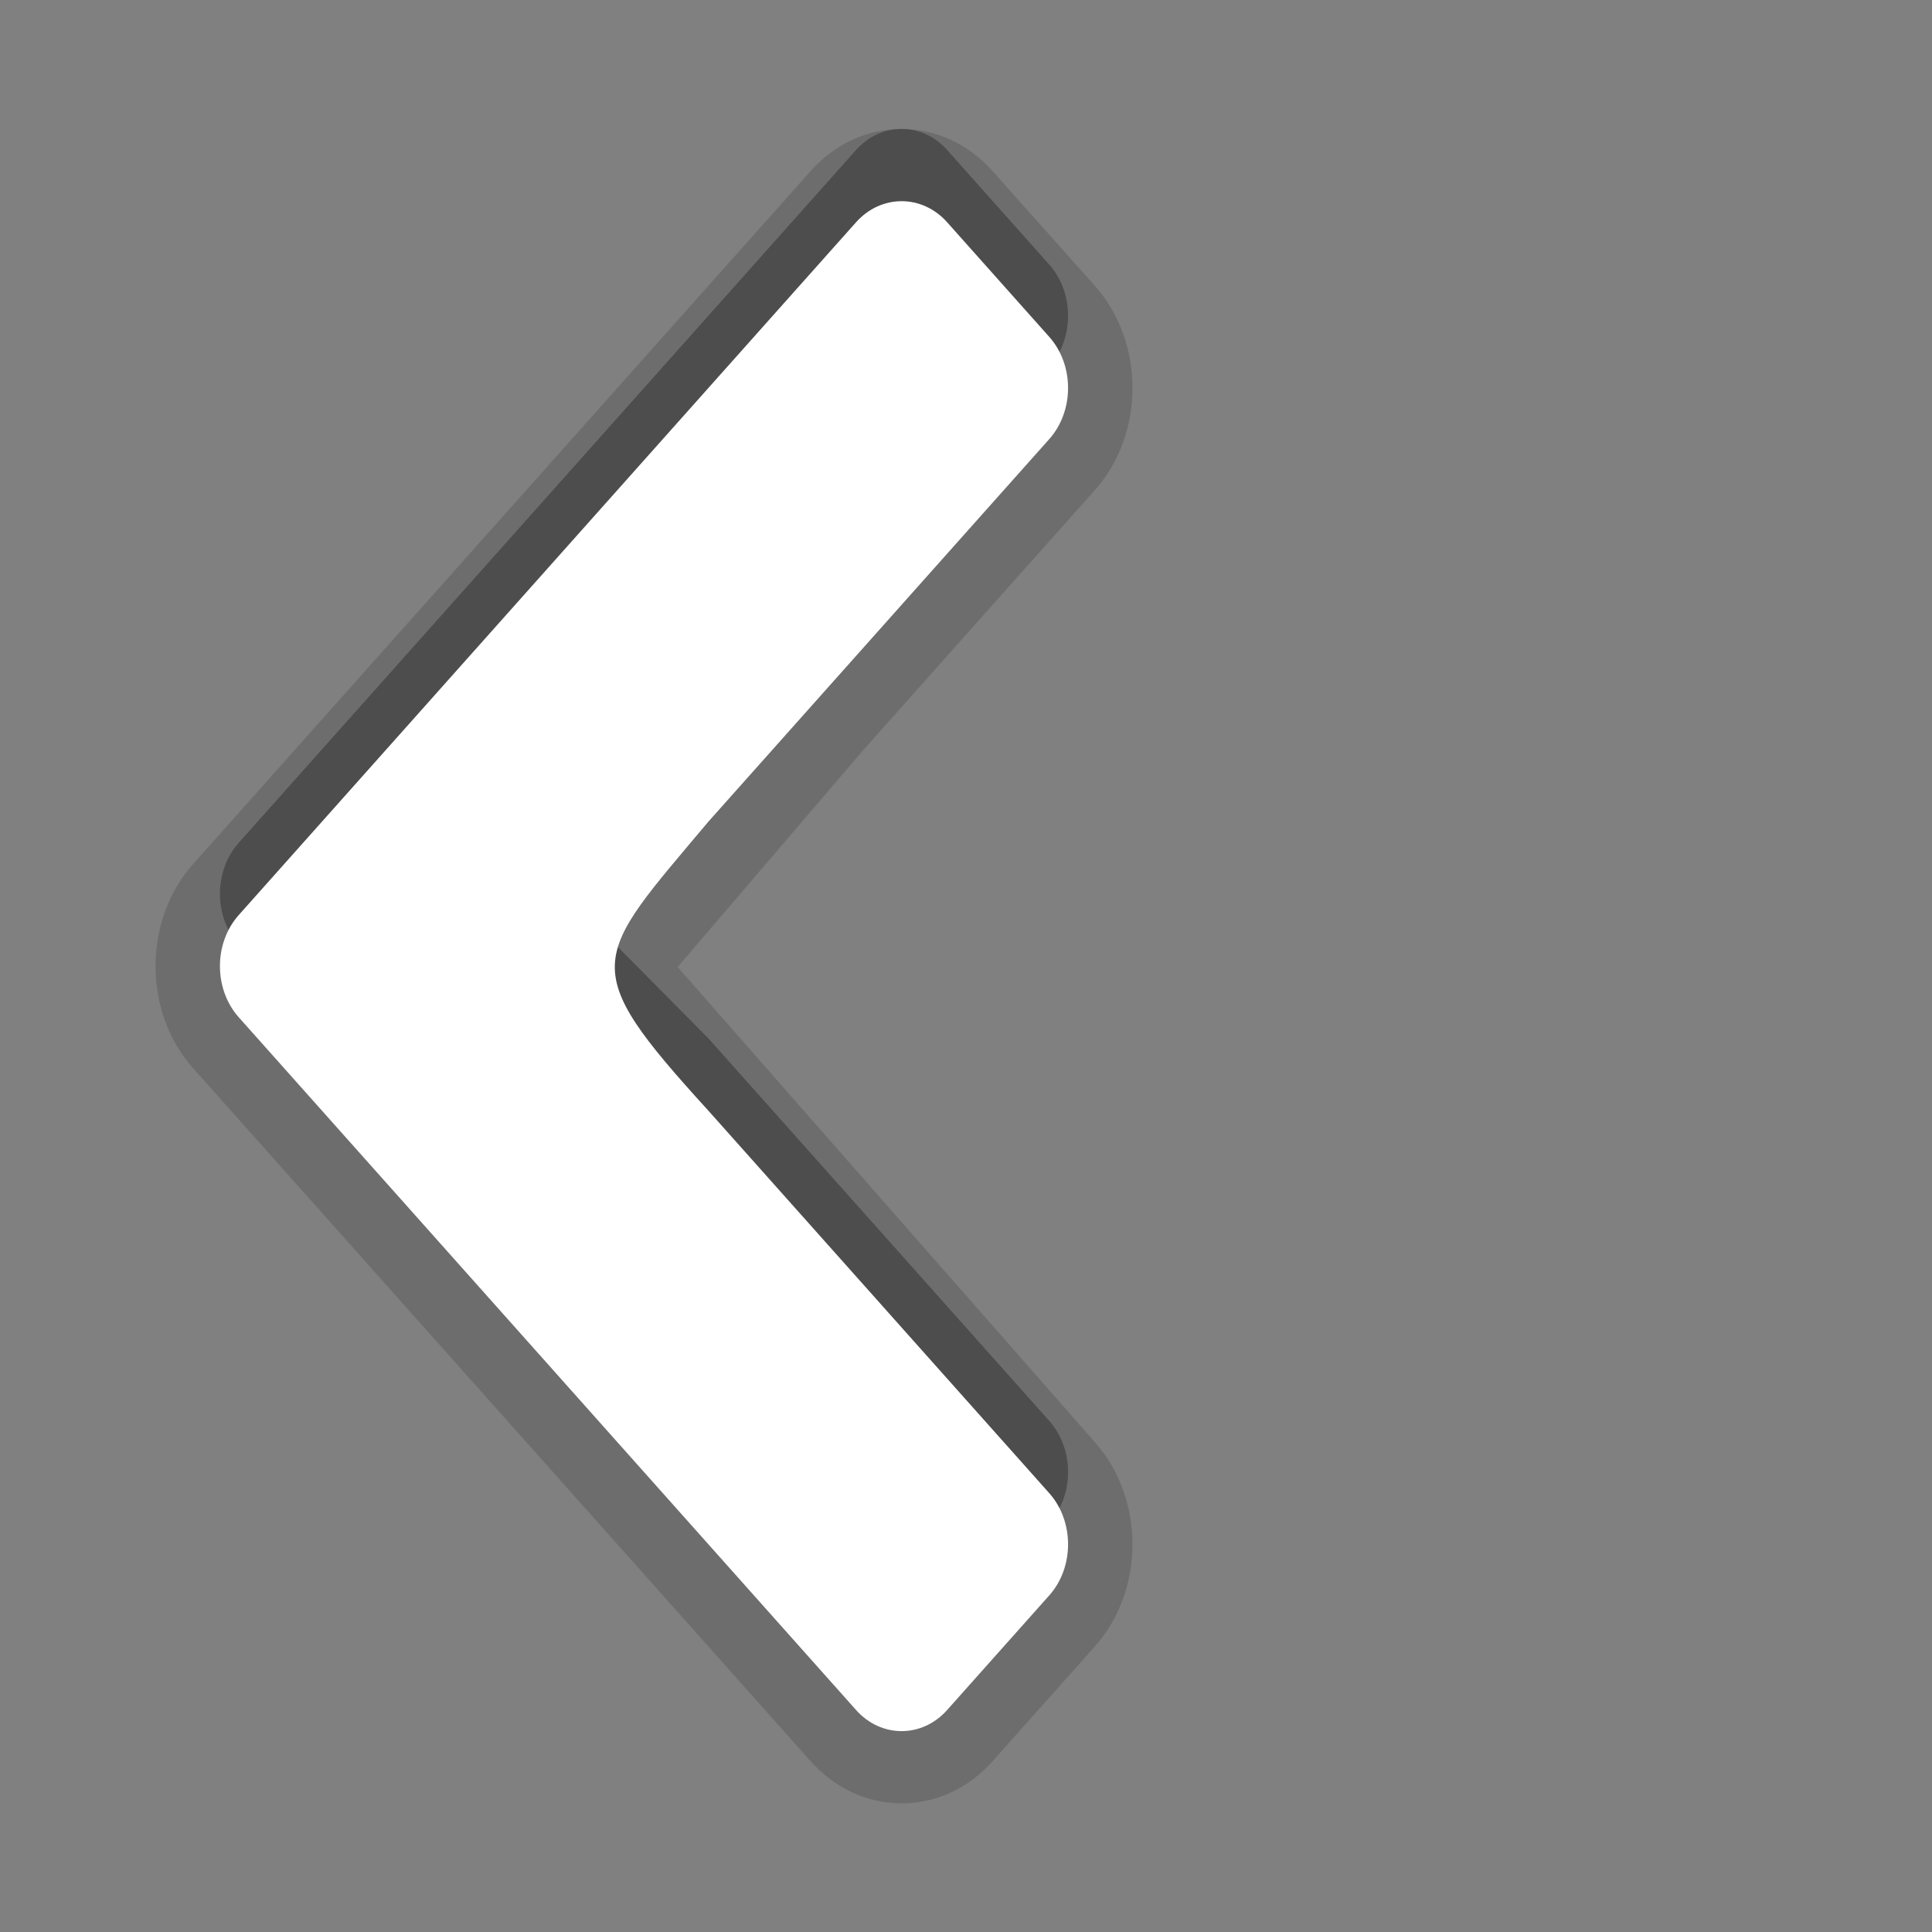 <?xml version="1.0" encoding="UTF-8"?>
<svg xmlns="http://www.w3.org/2000/svg" xmlns:xlink="http://www.w3.org/1999/xlink" baseProfile="tiny" contentScriptType="text/ecmascript" contentStyleType="text/css" height="30px" preserveAspectRatio="xMidYMid meet" version="1.1" viewBox="0 0 30 30" width="30px" x="0px" y="0px" zoomAndPan="magnify">
<rect x="0" y="0" width="30" height="30" fill="#808080" stroke="none"/>
<defs/>
<path d="M 14.0 28.002 C 13.465 28.002 12.963 27.769 12.586 27.346 L 3.0 16.589 C 2.22 15.715 2.22 14.29 3.0 13.415 L 12.586 2.658 C 12.963 2.235 13.465 2.003 14.0 2.003 C 14.535 2.003 15.037 2.235 15.414 2.658 L 17.0 4.438 C 17.78 5.312 17.78 6.737 17.0 7.611 L 13.414 11.636 L 10.522 15.016 L 17.0 22.393 C 17.78 23.267 17.78 24.692 17.0 25.567 L 15.414 27.346 C 15.037 27.77 14.535 28.002 14.0 28.002 z " fill-opacity="0.15" stroke-opacity="0.15"/>
<path d="M 8.775 9.389 L 11.0 11.636 L 16.293 5.696 C 16.682 5.259 16.682 4.546 16.293 4.109 L 14.707 2.329 C 14.318 1.893 13.682 1.893 13.293 2.329 L 3.707 13.087 C 3.318 13.523 3.318 14.237 3.707 14.673 L 13.293 25.431 C 13.682 25.867 14.318 25.867 14.707 25.431 L 16.293 23.651 C 16.682 23.214 16.682 22.501 16.293 22.064 L 11.0 16.124 L 8.775 13.878 C 8.367 13.465 9.775 13.374 9.775 12.755 L 9.775 10.511 C 9.775 9.895 8.367 8.976 8.775 9.389 z " fill-opacity="0.3" stroke-opacity="0.3"/>
<path d="M 11.0 12.758 L 16.293 6.818 C 16.682 6.381 16.682 5.668 16.293 5.231 L 14.707 3.451 C 14.318 3.015 13.682 3.015 13.293 3.451 L 3.707 14.209 C 3.318 14.645 3.318 15.359 3.707 15.796 L 13.293 26.553 C 13.682 26.99 14.318 26.99 14.707 26.553 L 16.293 24.773 C 16.682 24.337 16.682 23.623 16.293 23.186 L 11.0 17.247 C 8.935 14.982 9.194 14.91 11.0 12.758 z " fill="#ffffff"/>
<rect fill="none" height="33.178" width="30" x="0" y="-1.398"/>
</svg>
